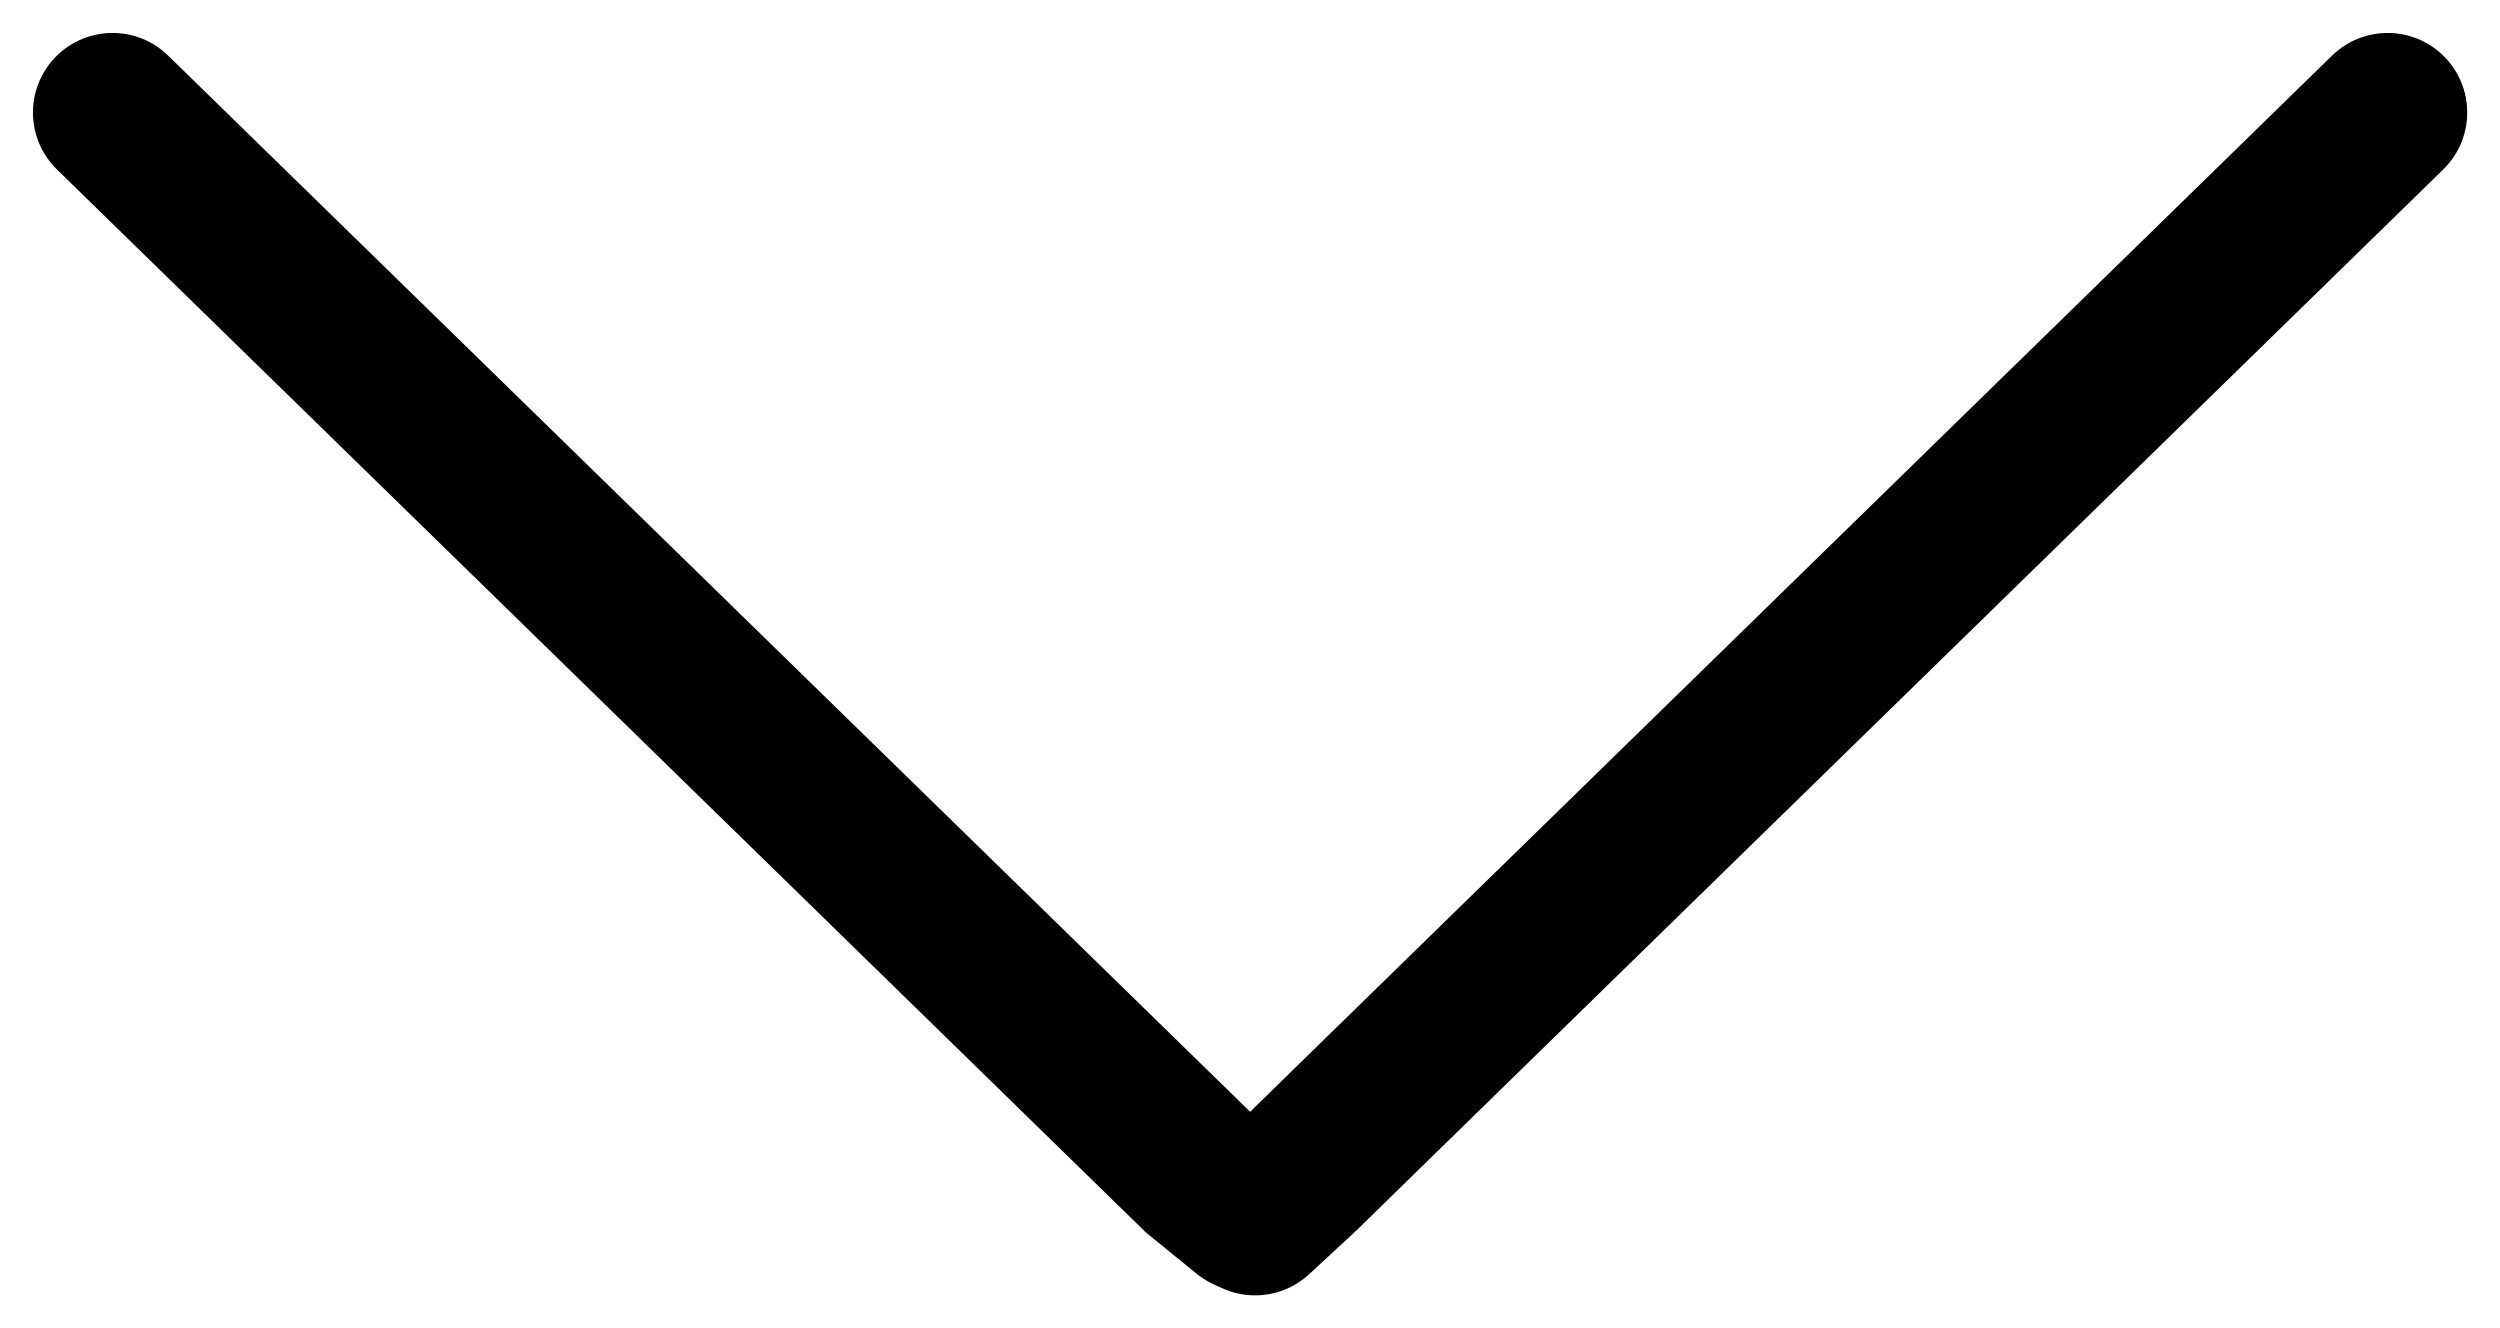 <svg xmlns="http://www.w3.org/2000/svg" width="15.708" height="8.347" viewBox="0 0 15.708 8.347">
  <defs>
    <style>
      .cls-1 {
        fill: none;
        stroke: #000;
        stroke-linecap: round;
      }
    </style>
  </defs>
  <g id="Group_885" data-name="Group 885" transform="translate(-527.717 -27.838)">
    <g id="Group_151" data-name="Group 151" transform="translate(535.603 28.545)">
      <path id="Path_5" data-name="Path 5" class="cls-1" d="M7.916,1.268,1.538,7.494l-.448.438L.8,8.2" transform="translate(-0.8 -1.268)"/>
    </g>
    <g id="Group_739" data-name="Group 739" transform="translate(528.424 28.545)">
      <path id="Path_5-2" data-name="Path 5" class="cls-1" d="M.622,1.268,7.449,7.932l.3.244" transform="translate(-0.622 -1.268)"/>
    </g>
  </g>
</svg>
